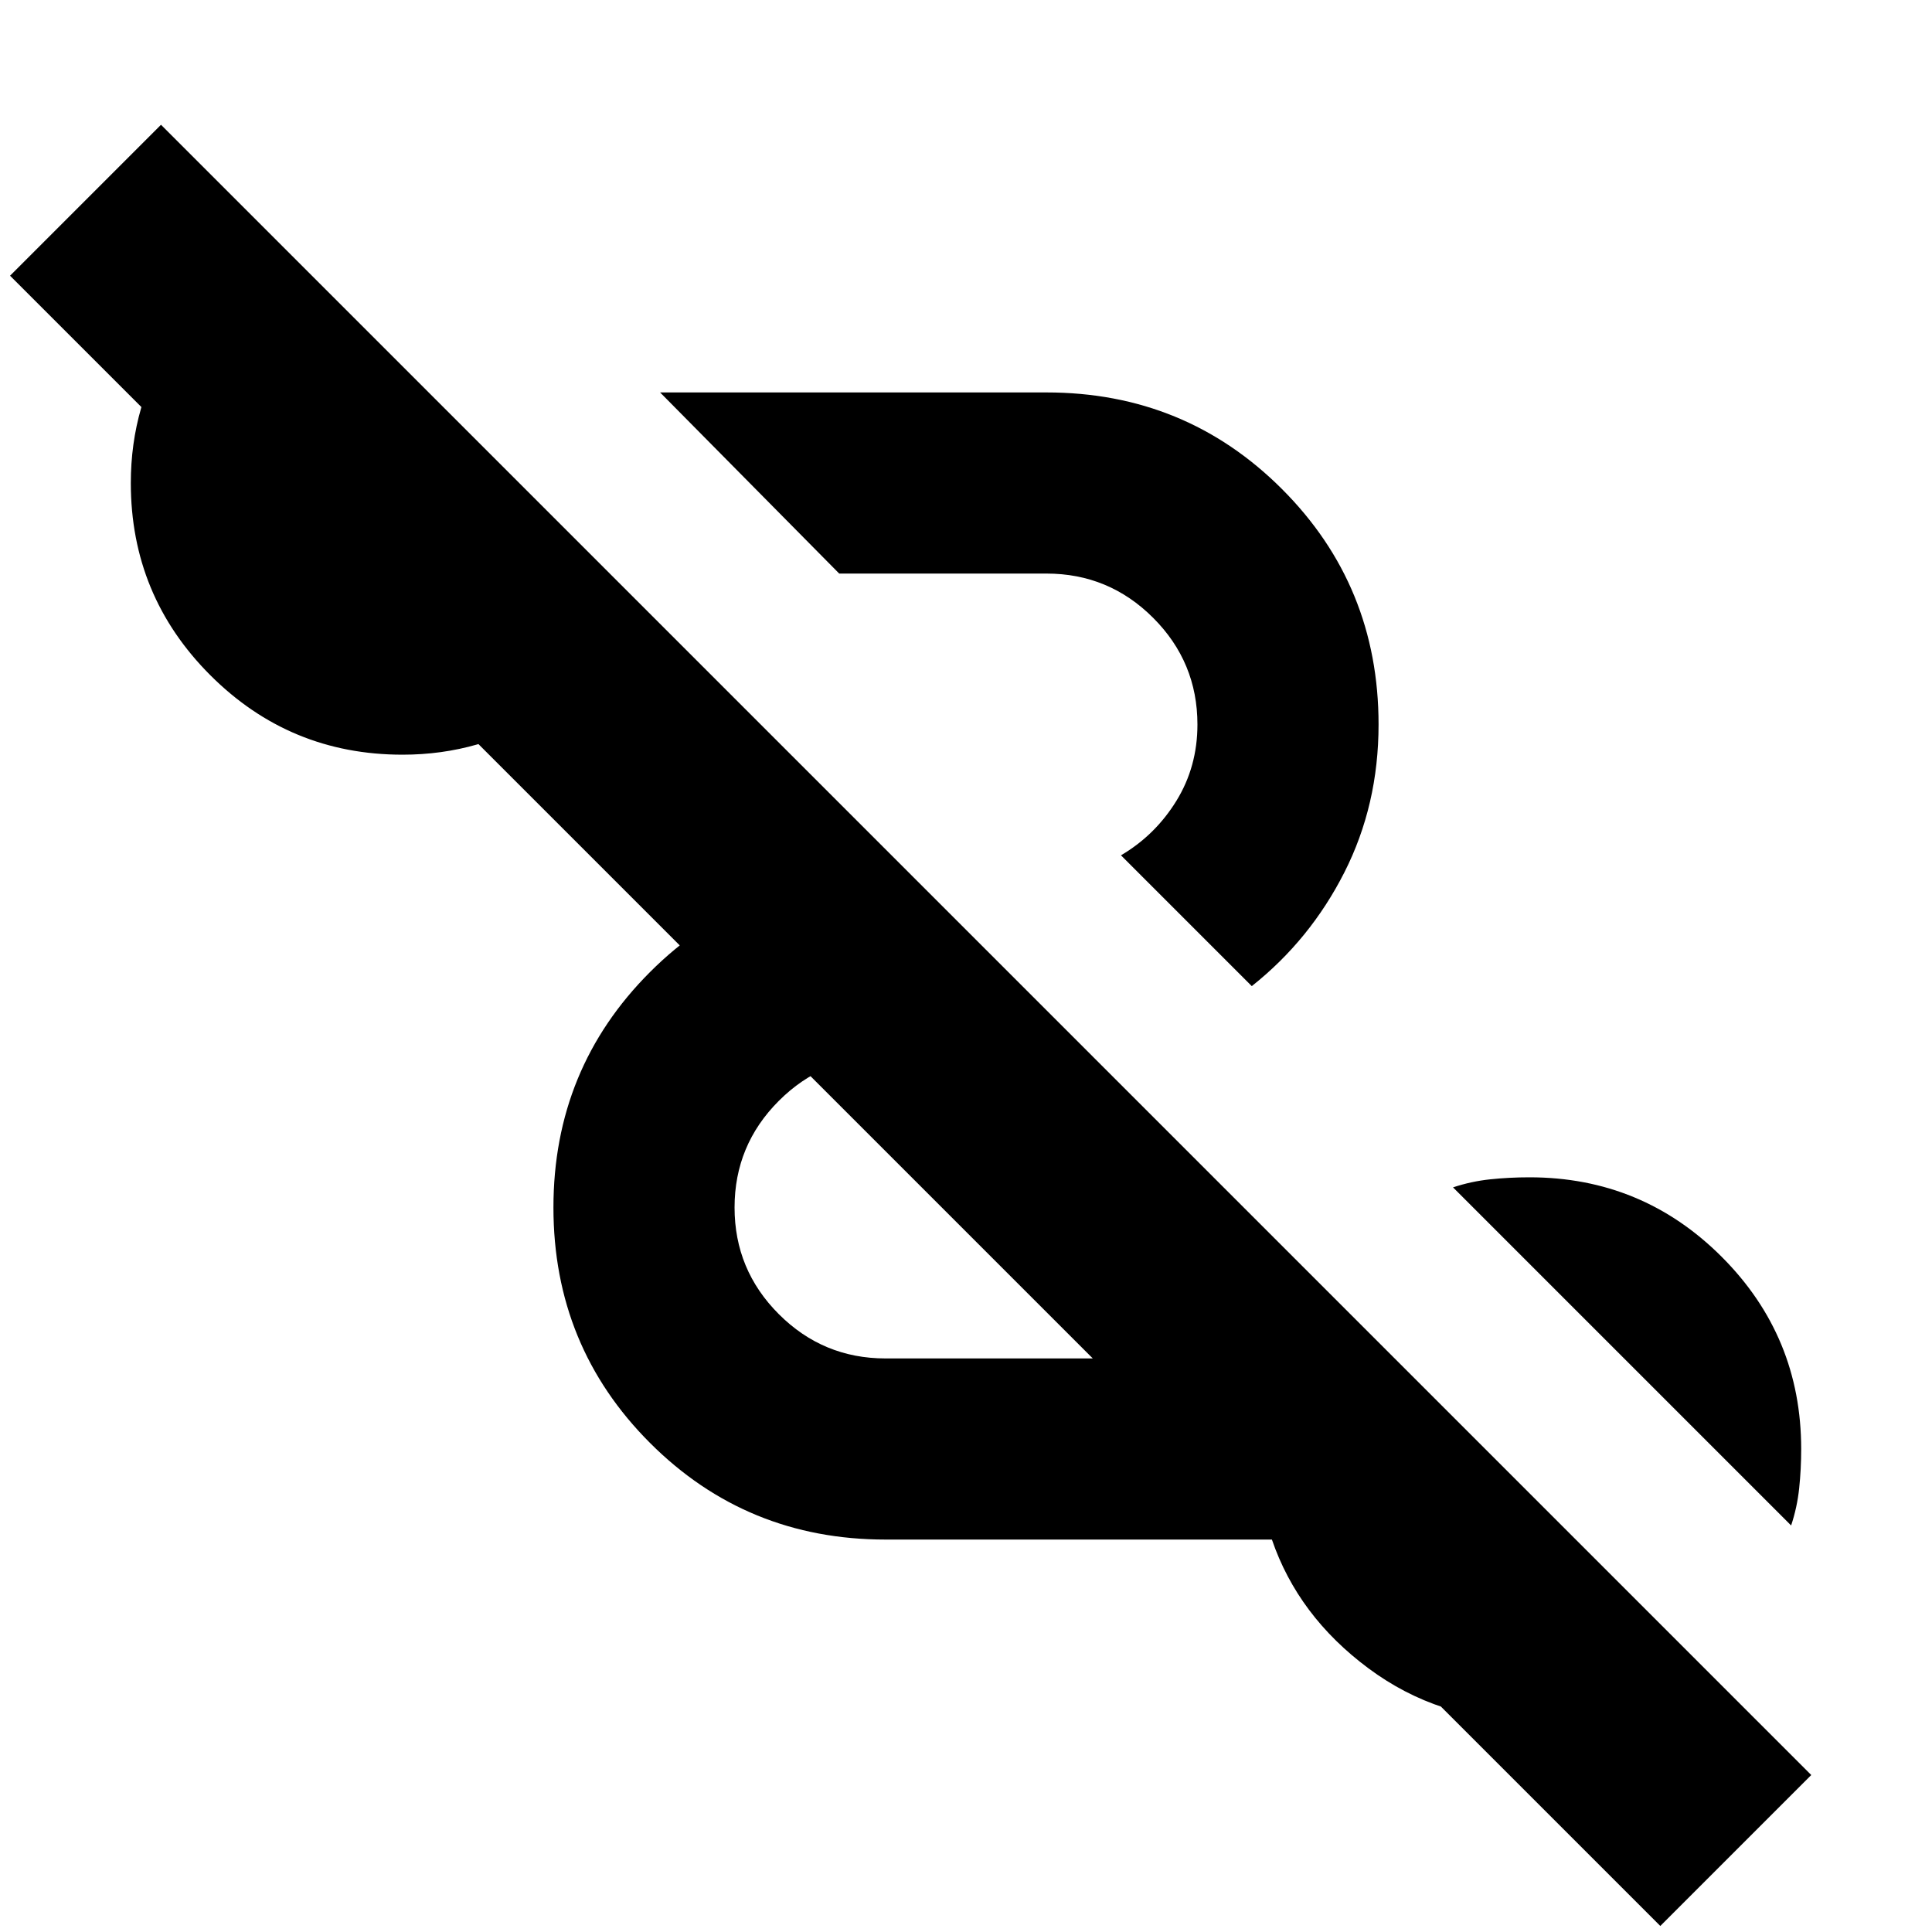<svg xmlns="http://www.w3.org/2000/svg" height="24" viewBox="0 96 960 960" width="24"><path d="M825 1053 5 233l75-75 820 820-75 75ZM440 861q-69 0-117-48t-48-117q0-69 48-117t117-48h13l90 90H440q-31 0-53 22t-22 53q0 31 22 53t53 22h253l151 151q-17 14-39 21.5t-45 7.5q-45 0-80-26t-48-64H440Zm450-7L722 686q9-3 18.5-4t19.5-1q56 0 95.5 39.5T895 816q0 10-1 19.5t-4 18.5ZM622 586l-65-65q17-10 27.5-27t10.5-38q0-31-22-53t-53-22H417l-89-90h192q69 0 117 48t48 117q0 40-17 73.5T622 586ZM200 471q-56 0-95.5-39.5T65 336q0-39 20.5-71t52.5-49l182 182q-17 32-49 52.5T200 471Z"/></svg>
